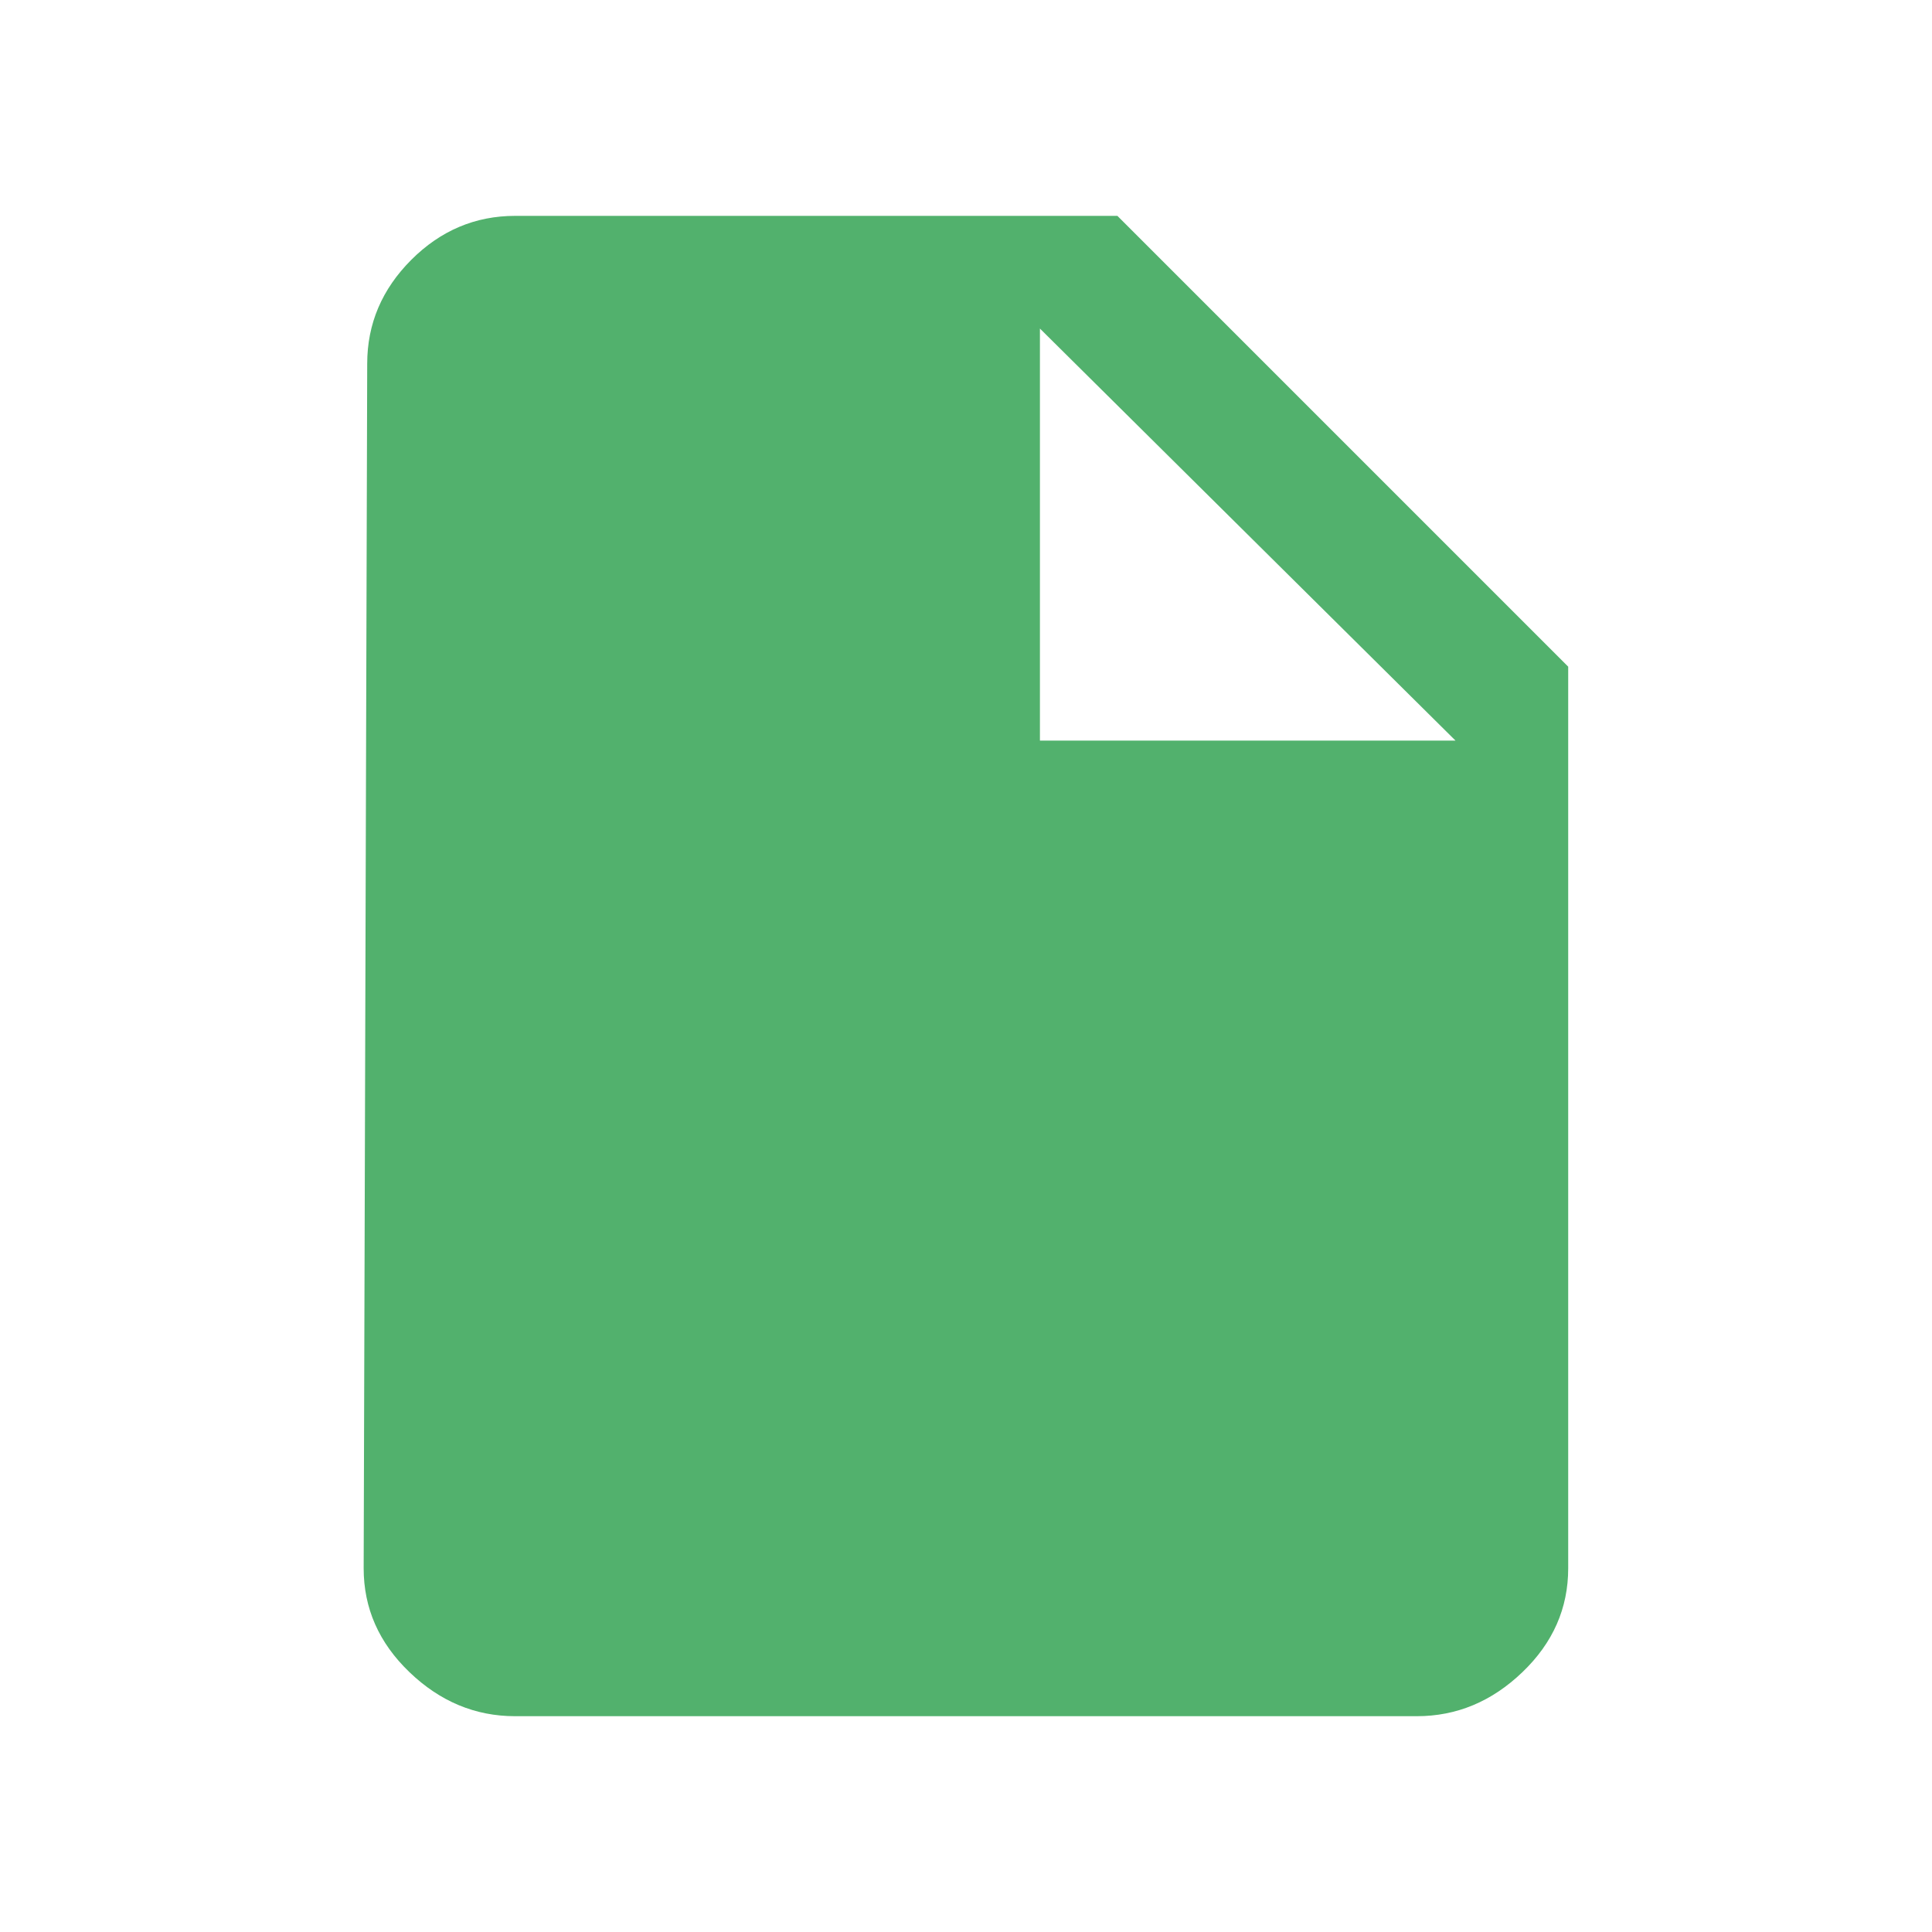 <?xml version="1.0" encoding="utf-8"?>
<!-- Generator: Adobe Illustrator 21.0.0, SVG Export Plug-In . SVG Version: 6.00 Build 0)  -->
<svg version="1.1" id="Layer_1" xmlns="http://www.w3.org/2000/svg" xmlns:xlink="http://www.w3.org/1999/xlink" x="0px" y="0px"
	 viewBox="0 0 30 30" enable-background="new 0 0 30 30" xml:space="preserve">
<g>
	<g>
		<path fill="#52B16D" d="M7.999,3.352h9.352l7,7v14c0,0.62-0.236,1.158-0.711,1.613c-0.475,0.456-1.021,0.684-1.641,0.684h-14
			c-0.619,0-1.166-0.228-1.641-0.684c-0.475-0.456-0.711-0.993-0.711-1.613L5.702,5.648c0-0.62,0.229-1.157,0.684-1.613
			C6.841,3.58,7.38,3.352,7.999,3.352z M16.148,11.5h6.453l-6.453-6.398V11.5z"/>
	</g>
</g>
</svg>
